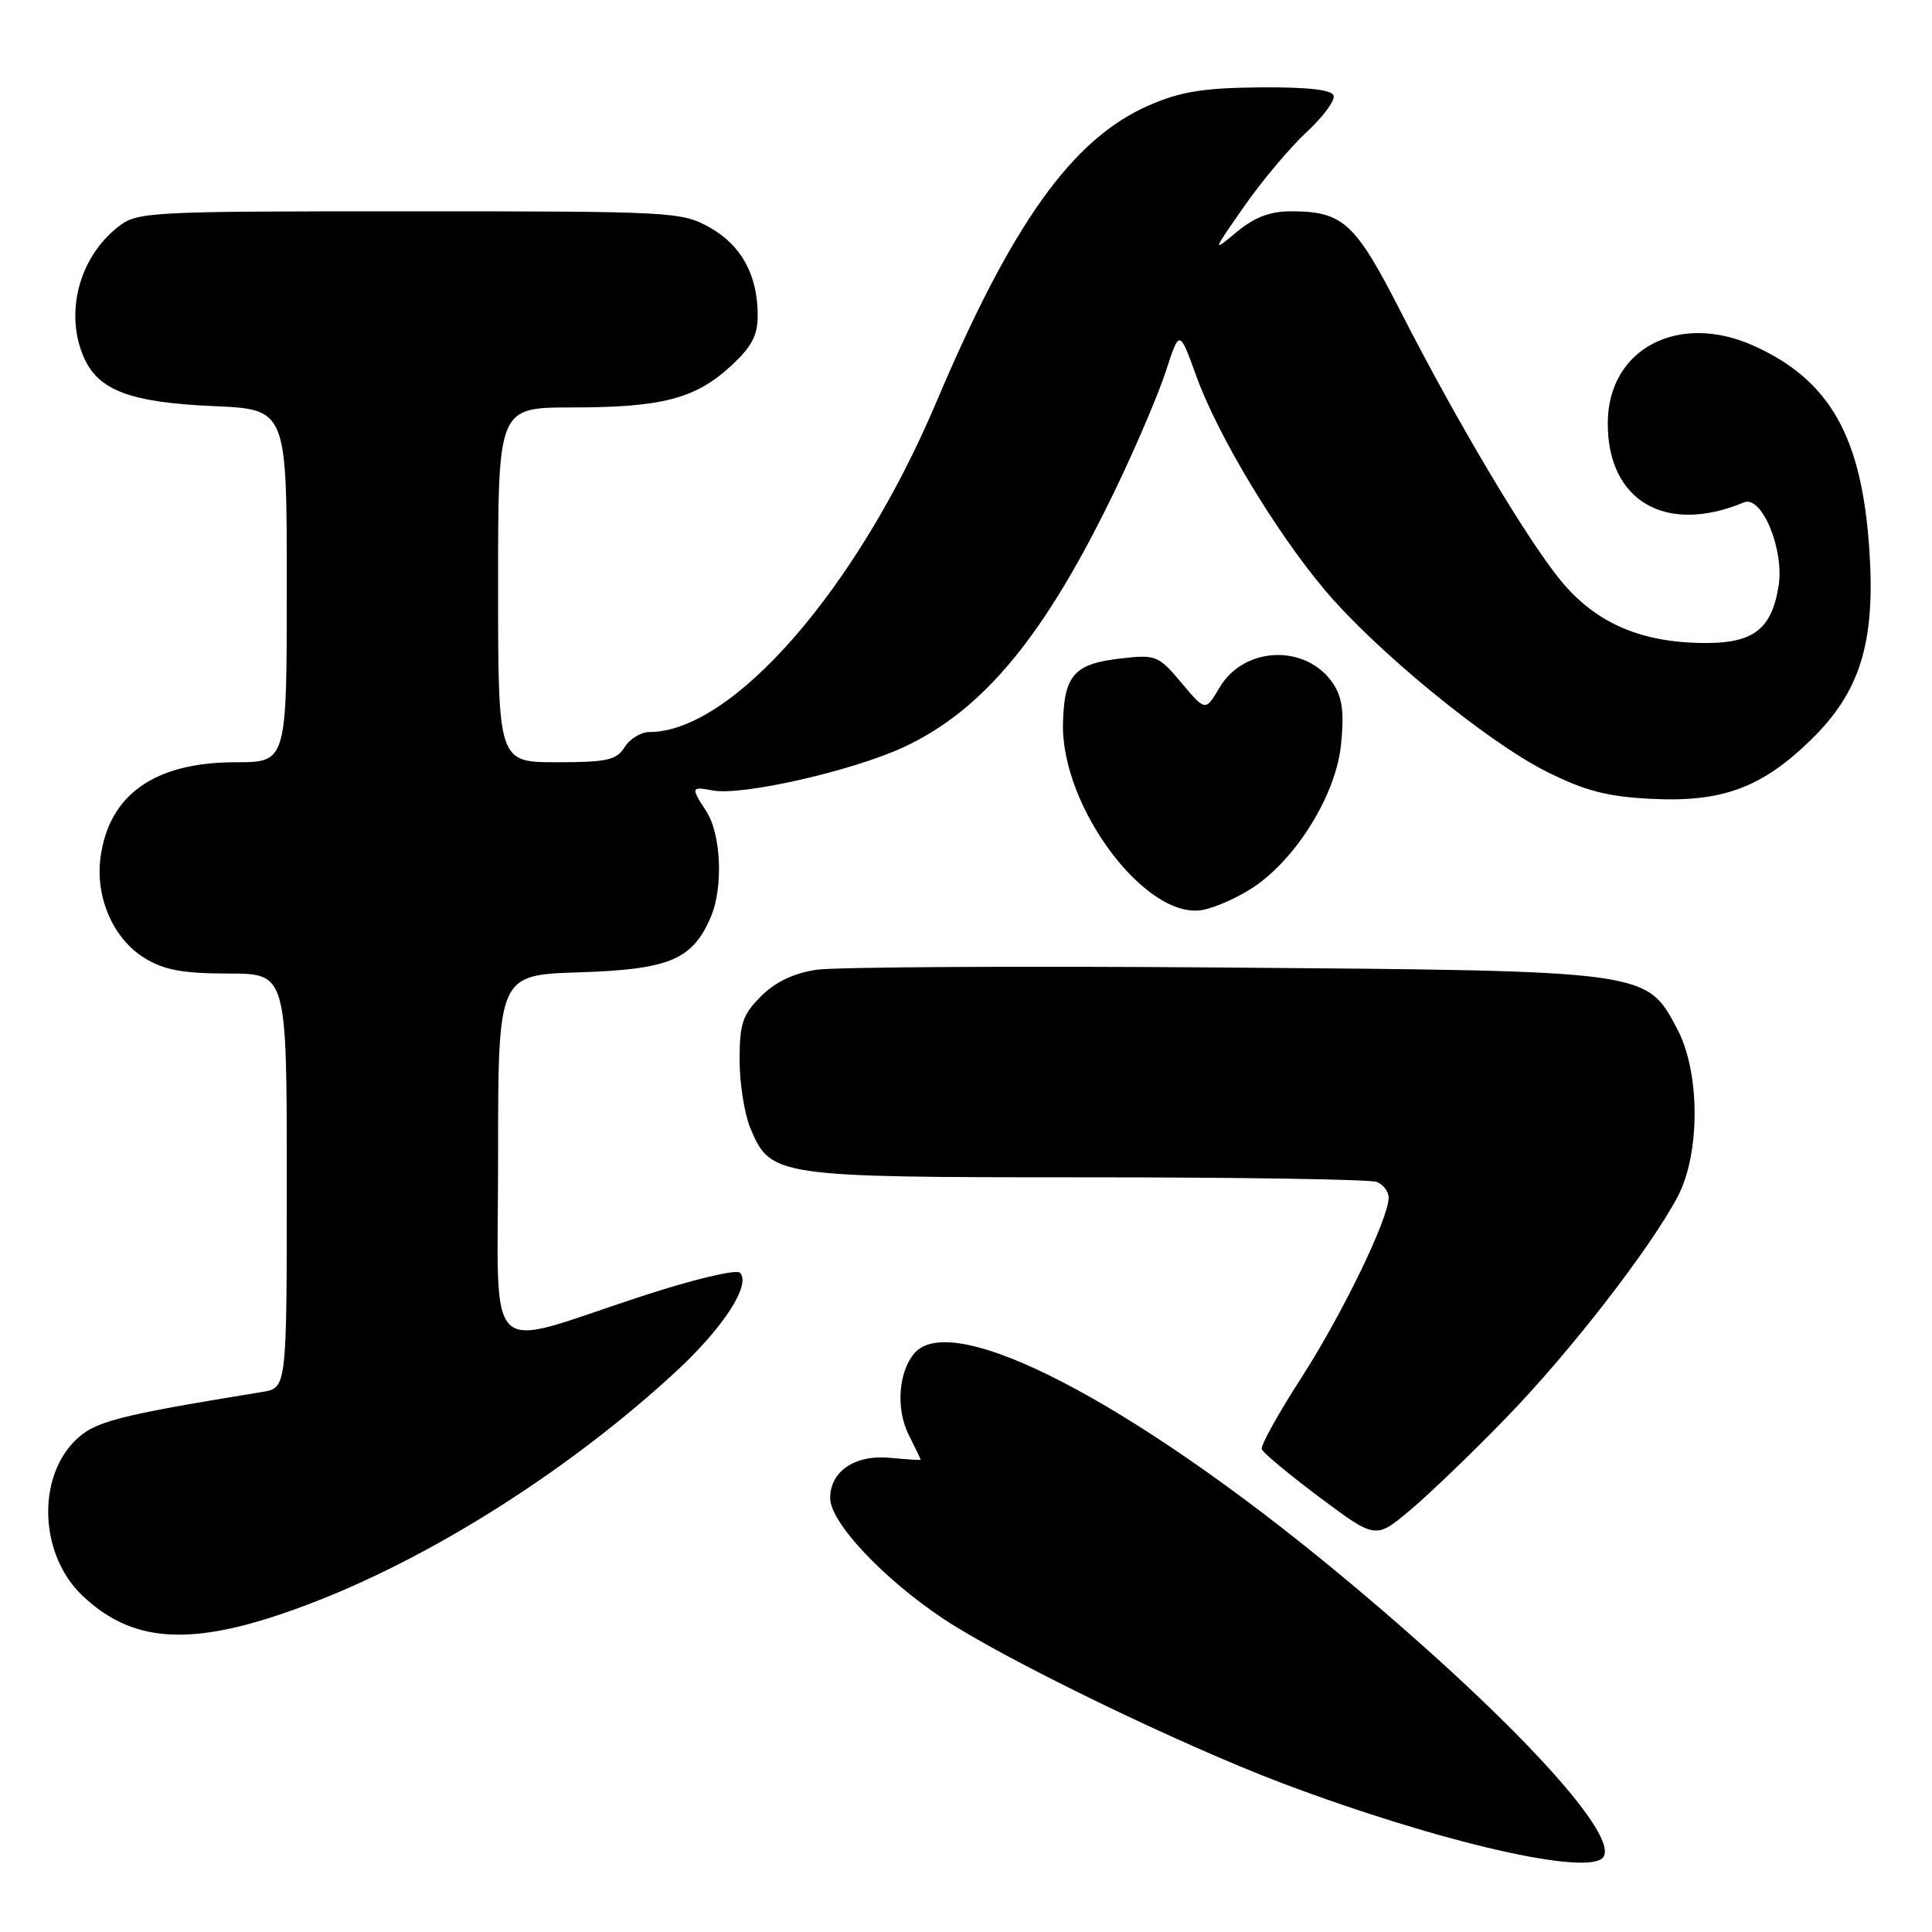 <?xml version="1.0" encoding="UTF-8" standalone="no"?>
<!DOCTYPE svg PUBLIC "-//W3C//DTD SVG 1.1//EN" "http://www.w3.org/Graphics/SVG/1.1/DTD/svg11.dtd" >
<svg xmlns="http://www.w3.org/2000/svg" xmlns:xlink="http://www.w3.org/1999/xlink" version="1.1" viewBox="0 0 256 256">
 <g >
 <path fill="currentColor"
d=" M 212.48 246.03 C 214.46 242.84 199.52 226.85 177.50 208.59 C 149.95 185.74 126.09 173.37 121.13 179.35 C 119.04 181.86 118.71 186.71 120.39 190.08 C 121.28 191.85 122.00 193.36 122.00 193.43 C 122.00 193.50 120.18 193.38 117.95 193.17 C 113.30 192.72 110.00 194.94 110.00 198.51 C 110.00 201.71 117.03 209.20 125.02 214.51 C 133.13 219.90 156.41 231.19 170.00 236.32 C 190.80 244.16 210.81 248.74 212.48 246.03 Z  M 42.10 212.10 C 57.98 205.87 75.86 194.43 89.62 181.69 C 95.89 175.89 99.57 170.17 98.04 168.64 C 97.55 168.16 91.75 169.55 84.84 171.82 C 63.76 178.72 66.00 180.94 66.00 153.17 C 66.00 129.18 66.00 129.18 76.75 128.84 C 88.69 128.46 91.77 127.17 94.19 121.50 C 95.86 117.57 95.56 110.50 93.57 107.47 C 91.52 104.34 91.56 104.19 94.43 104.74 C 98.28 105.48 112.90 102.17 119.70 99.02 C 130.40 94.07 138.59 84.07 147.97 64.50 C 150.61 59.00 153.56 52.06 154.52 49.08 C 156.28 43.65 156.28 43.65 158.53 49.87 C 161.36 57.68 168.97 70.35 175.50 78.13 C 182.30 86.22 197.10 98.34 204.96 102.26 C 210.05 104.80 212.98 105.56 218.77 105.85 C 228.18 106.33 233.44 104.39 239.96 98.03 C 246.47 91.69 248.50 85.16 247.71 73.03 C 246.74 57.95 242.53 50.44 232.50 45.87 C 222.47 41.29 213.10 46.17 213.04 56.00 C 212.97 66.37 220.69 70.90 231.08 66.57 C 233.45 65.59 236.45 72.83 235.67 77.66 C 234.70 83.61 232.17 85.39 224.96 85.19 C 216.99 84.97 211.23 82.34 206.77 76.88 C 202.29 71.41 193.09 55.95 185.66 41.41 C 179.55 29.45 177.97 28.00 171.03 28.00 C 168.27 28.00 166.21 28.79 163.86 30.75 C 160.61 33.46 160.62 33.41 164.87 27.33 C 167.24 23.93 170.97 19.50 173.15 17.49 C 175.32 15.47 176.93 13.30 176.71 12.66 C 176.44 11.88 173.21 11.53 166.90 11.58 C 159.42 11.65 156.43 12.14 152.24 13.96 C 142.11 18.38 134.11 29.55 124.05 53.33 C 113.62 77.97 97.06 97.00 86.04 97.00 C 84.93 97.00 83.45 97.90 82.77 99.00 C 81.69 100.72 80.44 101.00 73.76 101.00 C 66.00 101.00 66.00 101.00 66.00 77.50 C 66.00 54.00 66.00 54.00 75.75 53.99 C 87.67 53.99 92.12 52.84 96.79 48.55 C 99.59 45.98 100.40 44.48 100.40 41.81 C 100.40 36.46 98.25 32.51 94.06 30.15 C 90.34 28.06 89.22 28.00 54.25 28.00 C 19.28 28.00 18.20 28.06 15.61 30.09 C 10.41 34.19 8.51 41.65 11.19 47.53 C 13.12 51.76 17.42 53.34 28.25 53.81 C 38.00 54.23 38.00 54.23 38.00 77.62 C 38.00 101.00 38.00 101.00 31.25 101.00 C 20.50 101.00 14.44 105.27 13.32 113.62 C 12.61 118.93 15.03 124.44 19.19 126.97 C 21.76 128.54 24.24 128.99 30.25 129.00 C 38.00 129.00 38.00 129.00 38.00 156.45 C 38.00 183.91 38.00 183.91 34.75 184.44 C 15.41 187.59 12.50 188.35 9.93 190.91 C 4.84 196.01 5.30 206.04 10.87 211.38 C 17.91 218.12 26.26 218.31 42.10 212.10 Z  M 199.59 187.85 C 208.08 179.09 218.66 165.45 222.30 158.56 C 225.31 152.86 225.29 142.11 222.26 136.38 C 218.15 128.59 218.53 128.64 162.09 128.20 C 134.91 127.99 110.65 128.13 108.17 128.50 C 105.17 128.95 102.73 130.12 100.84 132.01 C 98.40 134.45 98.00 135.63 98.00 140.46 C 98.00 143.54 98.64 147.59 99.42 149.47 C 102.11 155.91 102.72 156.00 143.87 156.00 C 164.20 156.00 181.55 156.27 182.42 156.61 C 183.29 156.94 184.00 157.88 184.00 158.69 C 184.00 161.49 177.85 174.16 172.38 182.65 C 169.36 187.33 167.02 191.55 167.19 192.03 C 167.36 192.51 170.83 195.39 174.89 198.43 C 182.28 203.95 182.28 203.95 186.89 200.07 C 189.43 197.94 195.14 192.44 199.59 187.85 Z  M 166.03 117.60 C 171.78 113.79 177.01 105.32 177.69 98.69 C 178.13 94.48 177.87 92.46 176.69 90.65 C 173.19 85.31 164.87 85.56 161.60 91.10 C 159.73 94.27 159.73 94.27 156.55 90.48 C 153.51 86.86 153.16 86.72 148.58 87.24 C 142.33 87.94 141.00 89.43 140.85 95.88 C 140.60 106.98 151.95 122.06 159.43 120.56 C 161.10 120.23 164.07 118.90 166.03 117.60 Z "/>
</g>
</svg>